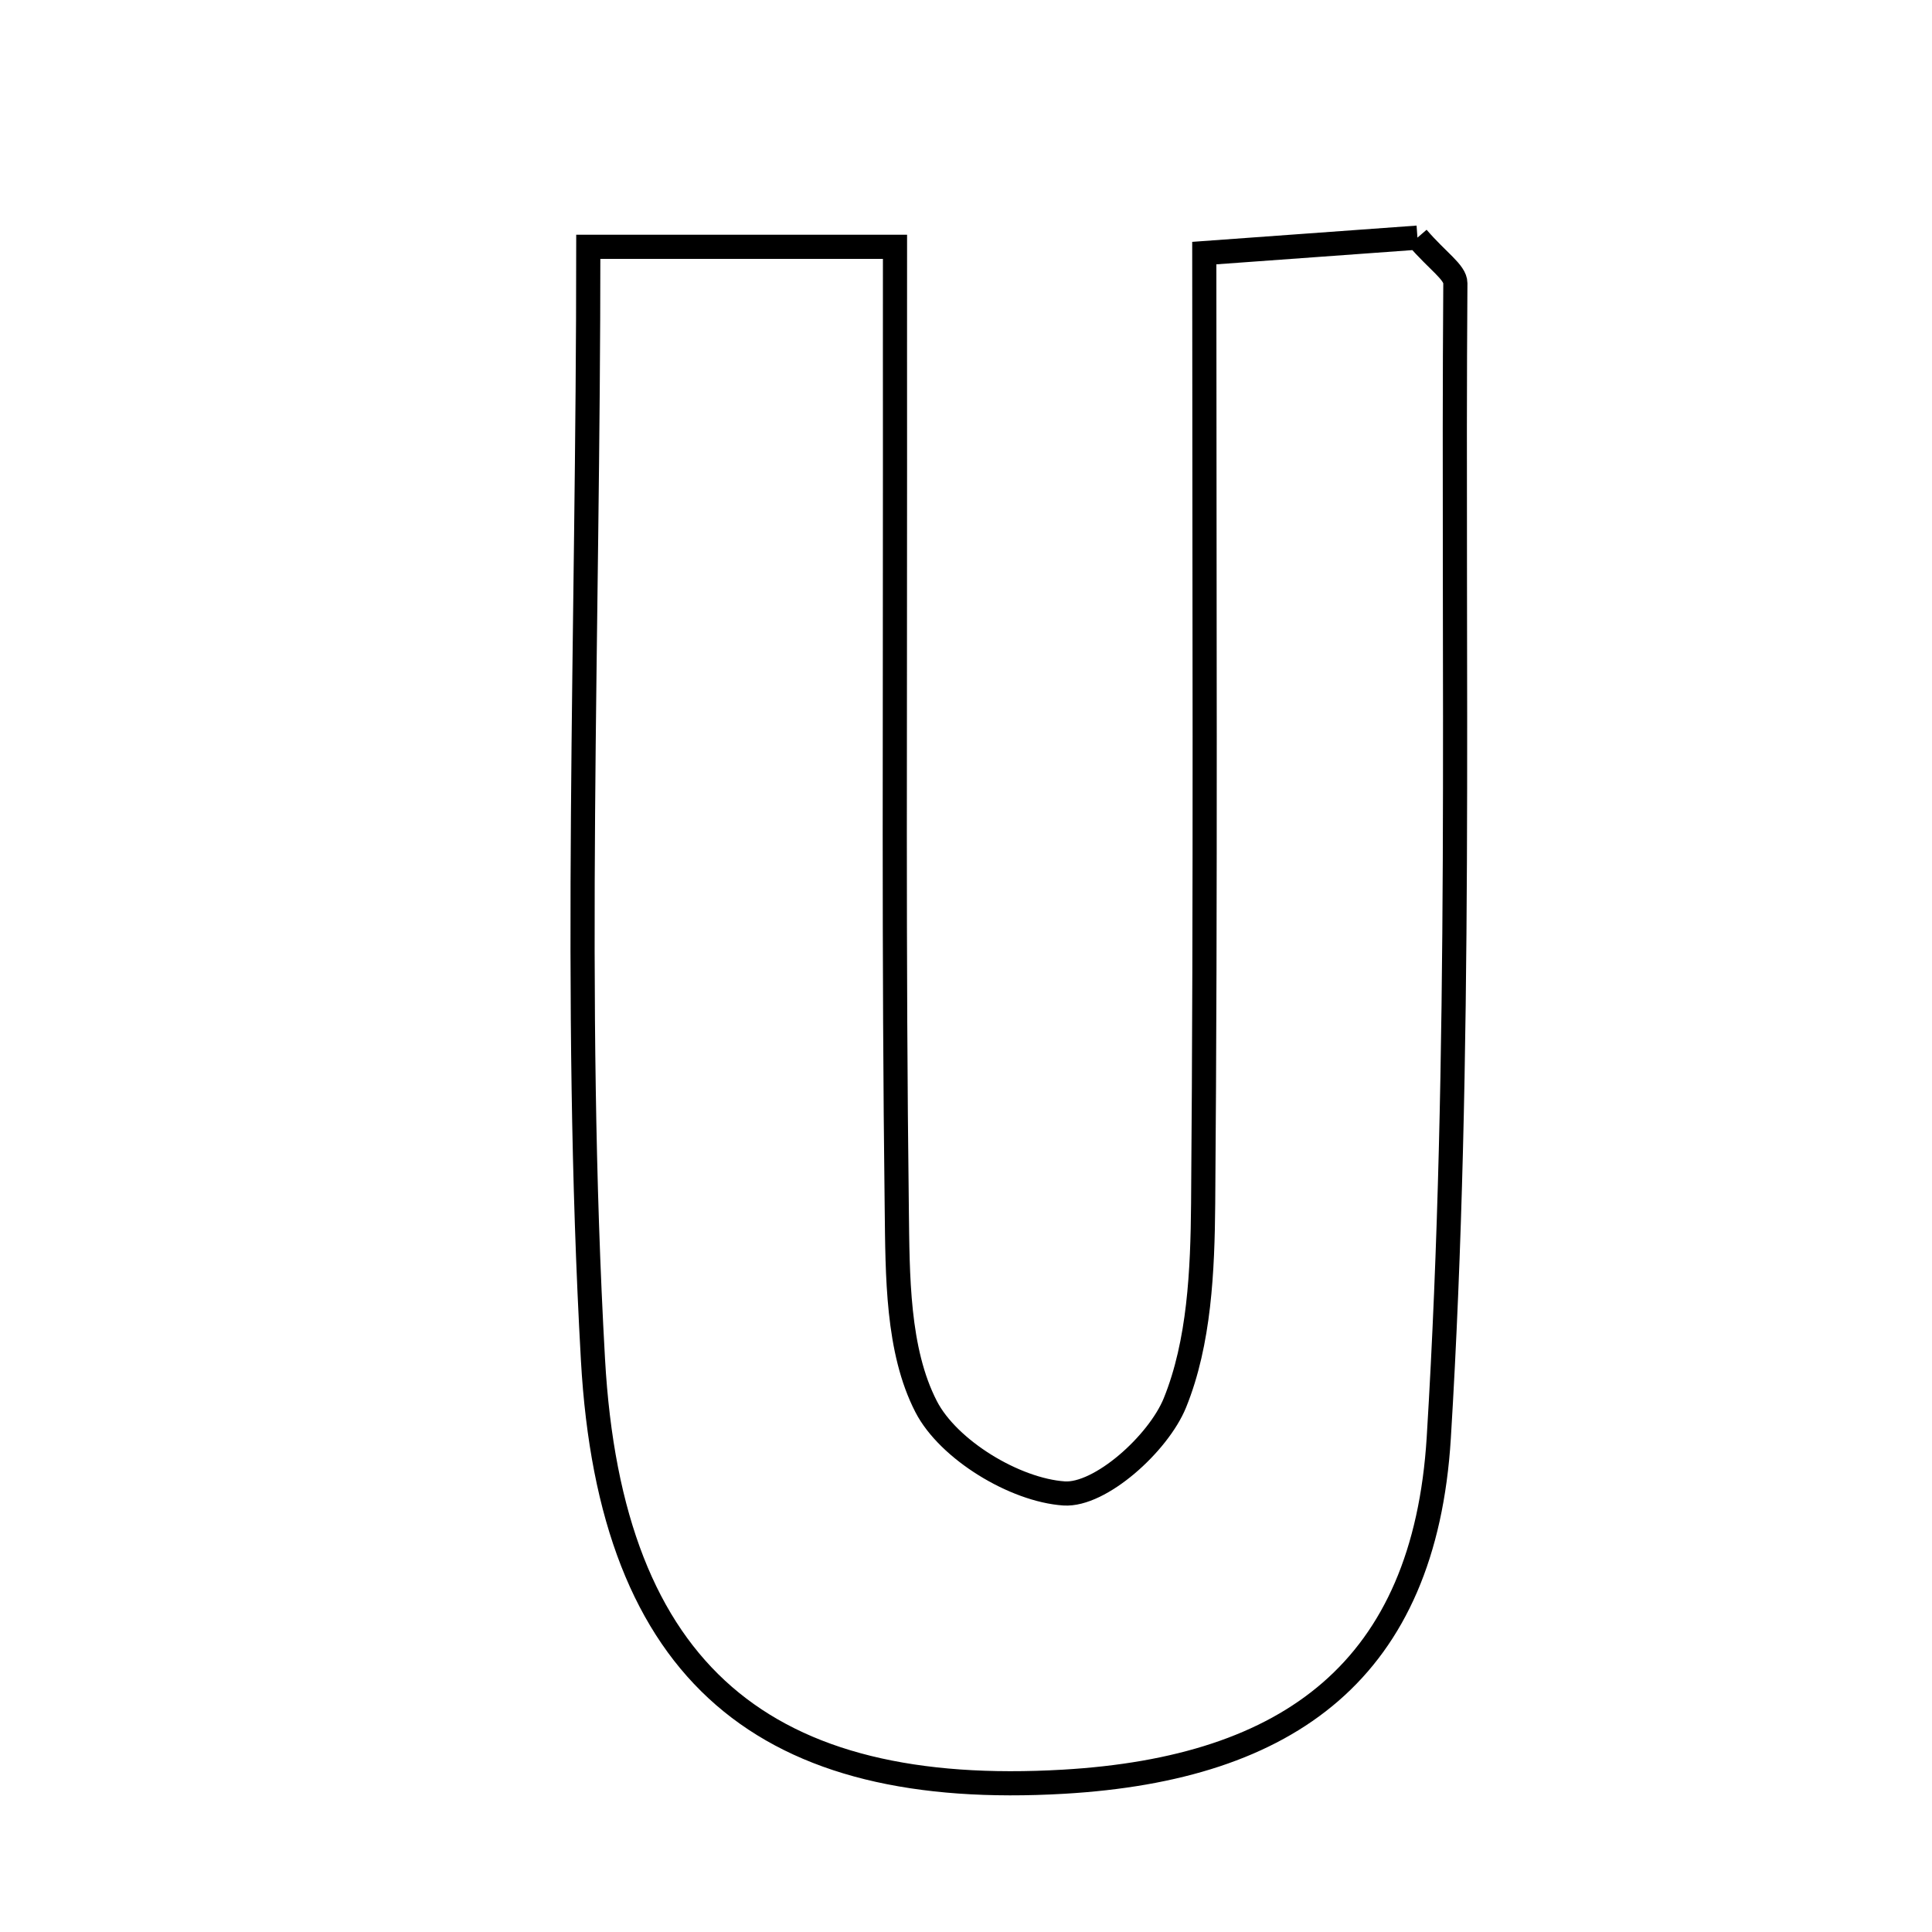 <svg xmlns="http://www.w3.org/2000/svg" viewBox="0.0 0.0 24.0 24.0" height="200px" width="200px"><path fill="none" stroke="black" stroke-width=".3" stroke-opacity="1.0"  filling="0" d="M17.608 2.952 C17.86 3.245 18.079 3.382 18.079 3.518 C18.045 8.3 18.165 13.093 17.873 17.86 C17.696 20.738 16.023 21.969 13.214 22.133 C9.536 22.347 7.586 20.825 7.366 16.889 C7.114 12.404 7.308 7.894 7.308 3.066 C8.631 3.066 9.65 3.066 11.118 3.066 C11.118 3.926 11.117 4.815 11.118 5.705 C11.12 8.807 11.101 11.91 11.14 15.012 C11.15 15.844 11.144 16.774 11.505 17.474 C11.782 18.011 12.606 18.51 13.218 18.552 C13.667 18.582 14.389 17.933 14.595 17.427 C14.9 16.676 14.939 15.783 14.946 14.95 C14.978 11.102 14.96 7.253 14.96 3.144 C15.967 3.071 16.845 3.007 17.608 2.952"></path></svg>